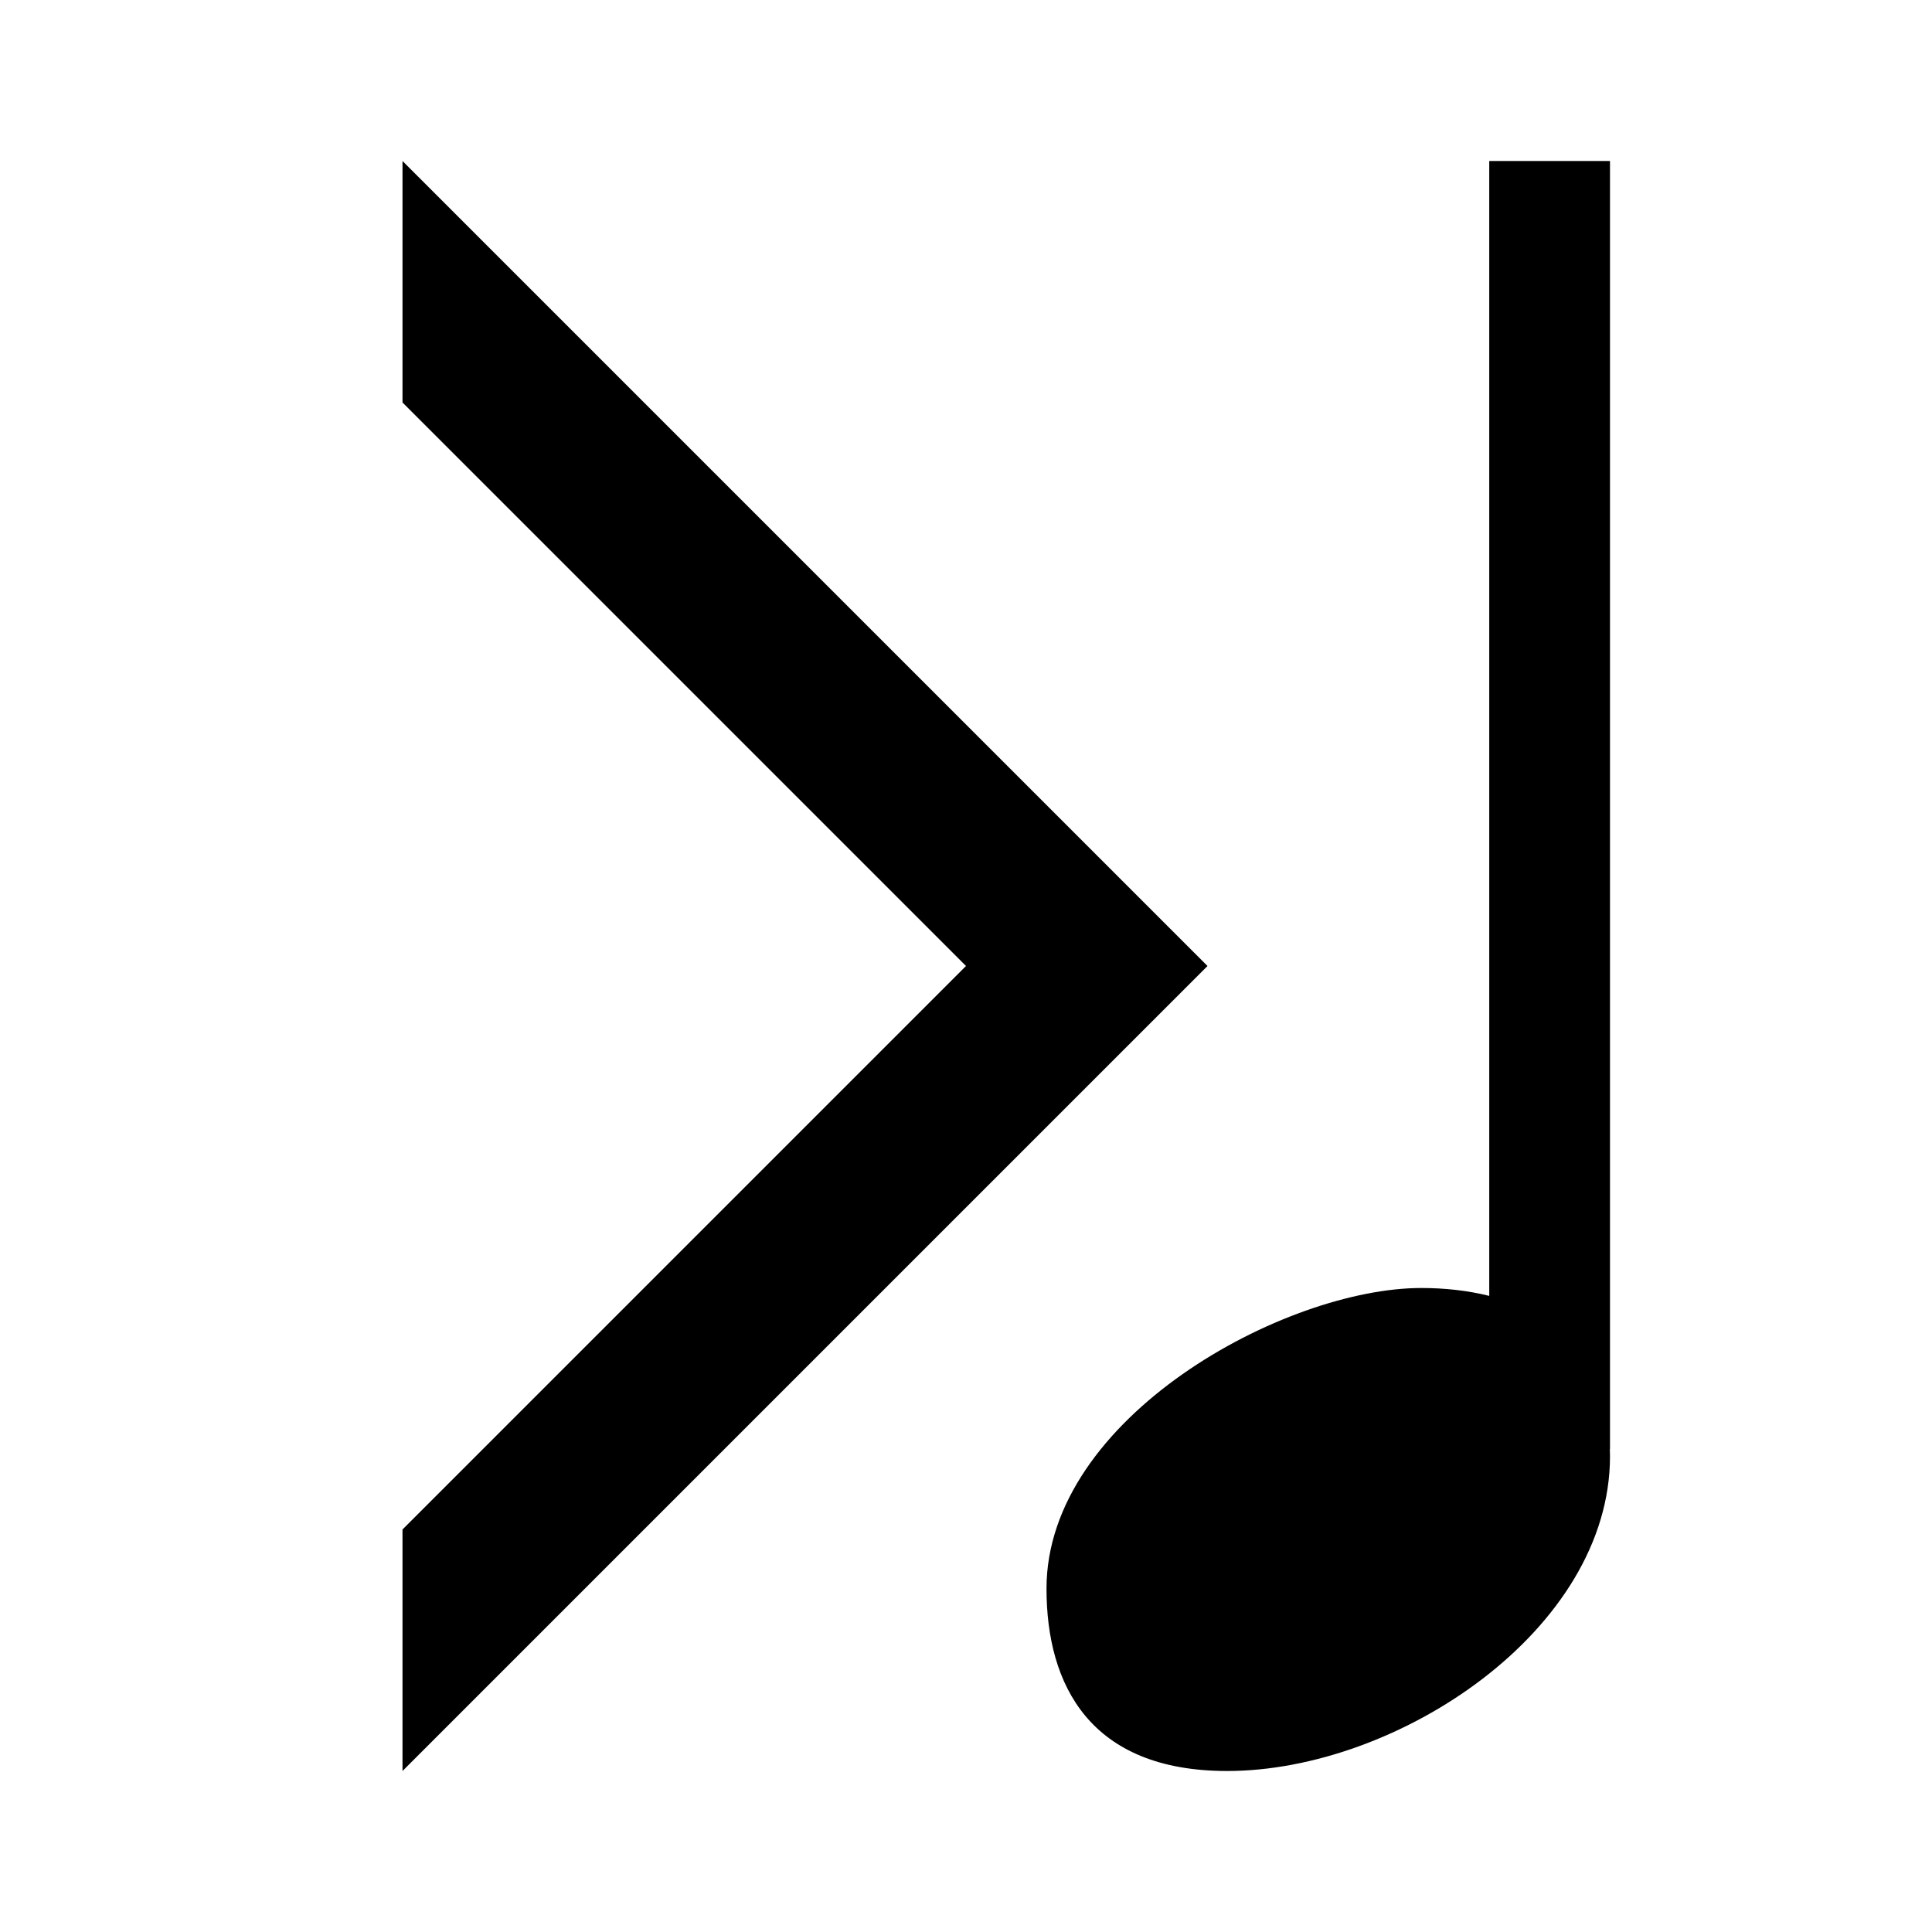 <?xml version="1.0" encoding="UTF-8" standalone="no"?>
<!-- Created with Inkscape (http://www.inkscape.org/) -->

<svg
   width="24"
   height="24"
   viewBox="0 0 24 24"
   version="1.1"
   id="svg5"
   inkscape:version="1.2.2 (b0a8486541, 2022-12-01)"
   sodipodi:docname="arrow_right_quarter.svg"
   xml:space="preserve"
   xmlns:inkscape="http://www.inkscape.org/namespaces/inkscape"
   xmlns:sodipodi="http://sodipodi.sourceforge.net/DTD/sodipodi-0.dtd"
   xmlns="http://www.w3.org/2000/svg"
   xmlns:svg="http://www.w3.org/2000/svg"><sodipodi:namedview
     id="namedview7"
     pagecolor="#505050"
     bordercolor="#eeeeee"
     borderopacity="1"
     inkscape:showpageshadow="0"
     inkscape:pageopacity="0"
     inkscape:pagecheckerboard="0"
     inkscape:deskcolor="#505050"
     inkscape:document-units="px"
     showgrid="true"
     inkscape:zoom="20.9804"
     inkscape:cx="8.2219595"
     inkscape:cy="11.677566"
     inkscape:window-width="1920"
     inkscape:window-height="1011"
     inkscape:window-x="0"
     inkscape:window-y="0"
     inkscape:window-maximized="1"
     inkscape:current-layer="layer1"><inkscape:grid
       type="xygrid"
       id="grid202"
       empspacing="4"
       color="#aeaeff"
       opacity="0.125"
       empcolor="#d1d1ff"
       empopacity="0.251" /></sodipodi:namedview><defs
     id="defs2" /><g
     inkscape:label="Calque 1"
     inkscape:groupmode="layer"
     id="layer1"><g
       id="g4669"
       transform="rotate(180,12,12)"><path
         id="path2697"
         style="color:#000000;fill:#000000;-inkscape-stroke:none"
         d="M 8.756,2 C 6.637,2 4,3.75 4,5.91 4,5.941 4.001,5.97 4.002,6 H 4 V 22 H 5.5 V 7.902 C 5.768,7.969 6.054,8 6.344,8 8.042,8 11,6.393 11,4.266 11,3.069 10.46,2 8.756,2 Z" /><path
         style="fill:#000000;fill-opacity:1;stroke:none;stroke-width:1px;stroke-linecap:butt;stroke-linejoin:miter;stroke-opacity:1"
         d="M 9,12 19,2 v 3 l -7,7 7,7 v 3 z"
         id="path2699"
         sodipodi:nodetypes="ccccccc" /></g></g></svg>
